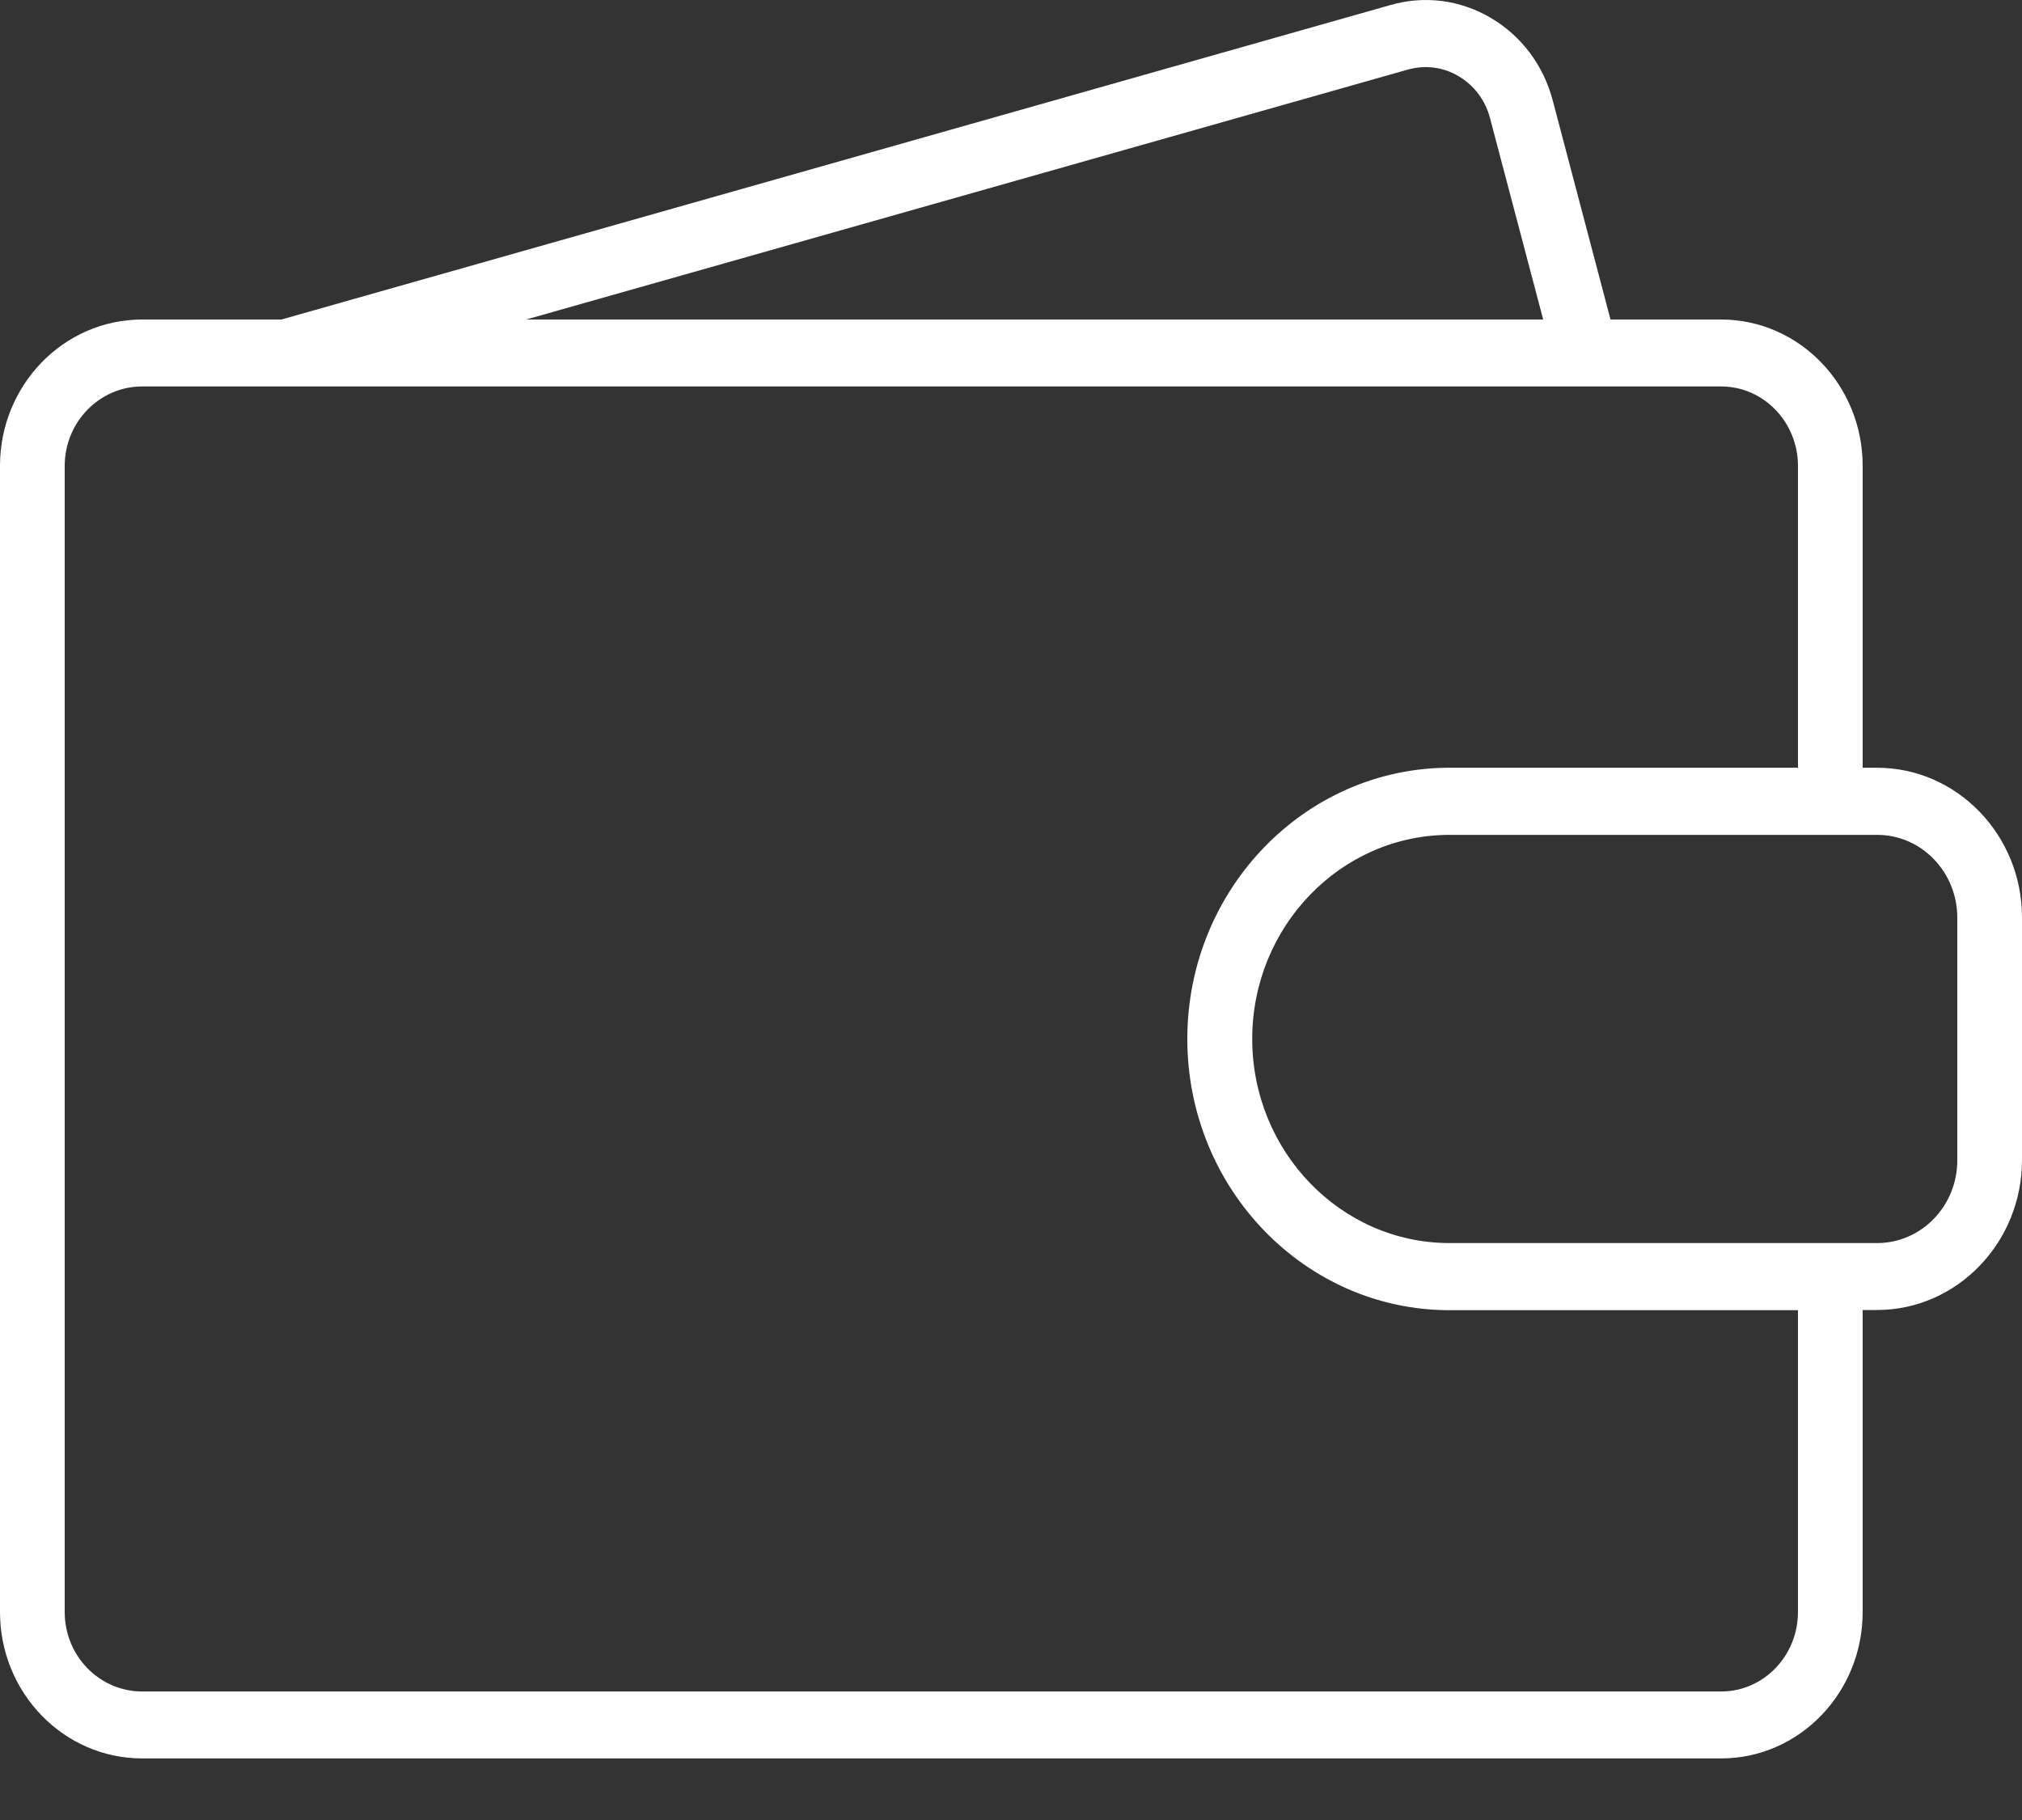 <svg width="20" height="18" viewBox="0 0 20 18" fill="none" xmlns="http://www.w3.org/2000/svg">
<rect x="0" y="0" width="20" height="18" fill="#333333" stroke="none"/>
<path d="M18.566 7.593H18.424V4.608C18.424 3.809 17.796 3.16 17.024 3.16H15.93L15.358 0.992C15.266 0.644 15.048 0.355 14.746 0.177C14.444 -0.001 14.092 -0.047 13.756 0.049L2.784 3.16H1.406C0.63 3.16 0 3.809 0 4.608V15.943C0 16.742 0.63 17.391 1.406 17.391H17.024C17.796 17.391 18.424 16.742 18.424 15.943V12.956H18.566C19.356 12.956 20 12.29 20 11.473V9.074C20 8.257 19.356 7.593 18.566 7.593ZM13.926 0.688C14.098 0.64 14.276 0.663 14.428 0.754C14.582 0.845 14.692 0.992 14.738 1.168L15.264 3.16H5.204L13.926 0.688ZM17.784 15.943C17.784 16.376 17.444 16.729 17.024 16.729H1.406C0.984 16.729 0.64 16.378 0.64 15.943V4.608C0.64 4.175 0.984 3.822 1.406 3.822H17.024C17.442 3.822 17.784 4.173 17.784 4.608V7.593H14.338C12.908 7.593 11.744 8.796 11.744 10.275C11.744 11.755 12.908 12.958 14.338 12.958H17.784V15.943ZM19.36 11.475C19.36 11.928 19.004 12.294 18.568 12.294H14.338C13.262 12.294 12.386 11.388 12.386 10.275C12.386 9.163 13.262 8.257 14.338 8.257H18.568C19.006 8.257 19.36 8.625 19.36 9.076V11.475Z" fill="white"/>
</svg>

